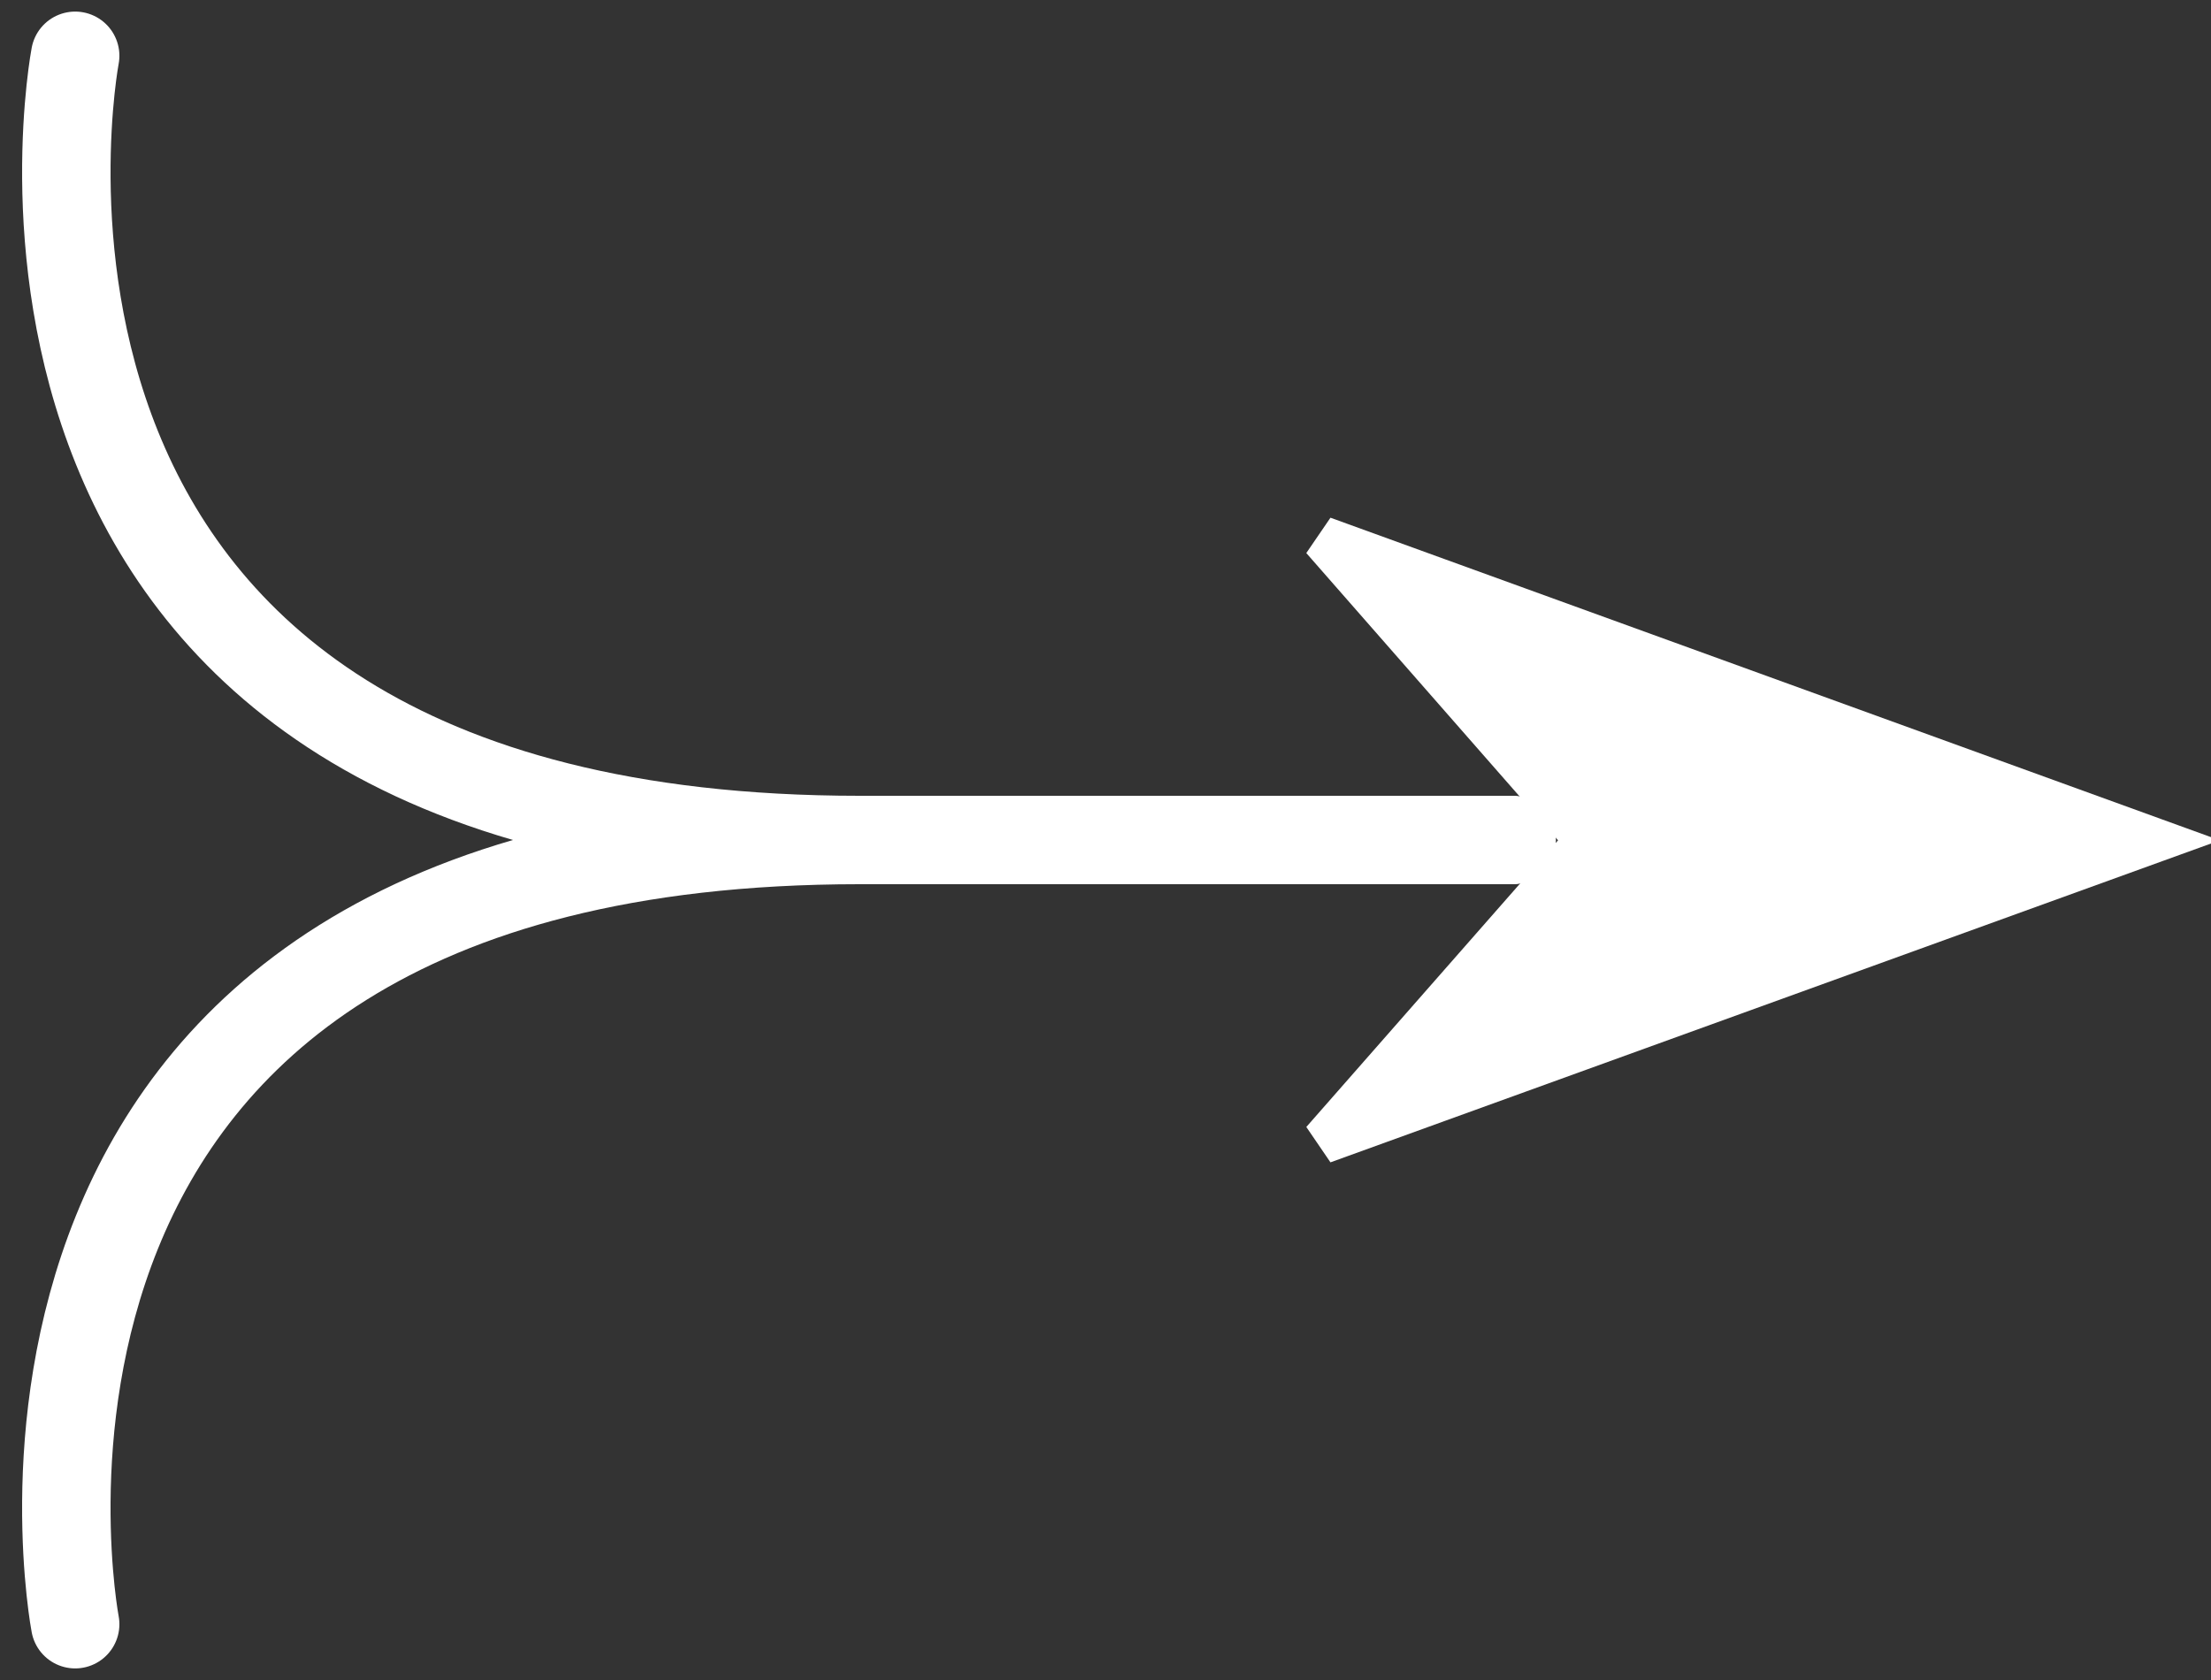 <svg width="50" height="38" viewBox="0 0 50 38" fill="none" xmlns="http://www.w3.org/2000/svg">
<rect x="0" y="0" width="50" height="38" fill="#333333" stroke="none"/>
<path d="M1.7 36.738C1.7 36.738 -1.691 19 19.438 19H34.183" stroke="white" stroke-width="2" stroke-linecap="round"/>
<path d="M1.7 1.262C1.7 1.262 -1.69 19 19.438 19H34.183" stroke="white" stroke-width="2" stroke-linecap="round"/>
<path d="M35.899 19.007L29.917 12.18L48.732 19.007L29.917 25.821L35.899 19.007Z" stroke="white" stroke-linecap="round" strokeLinejoin="round"/>
<path d="M29.985 12.18L48.66 19.365L35.925 19.365L29.985 12.18Z" fill="white"/>
<path d="M30.056 25.82L48.732 18.635L35.996 18.635L30.056 25.82Z" fill="white"/>
</svg>
